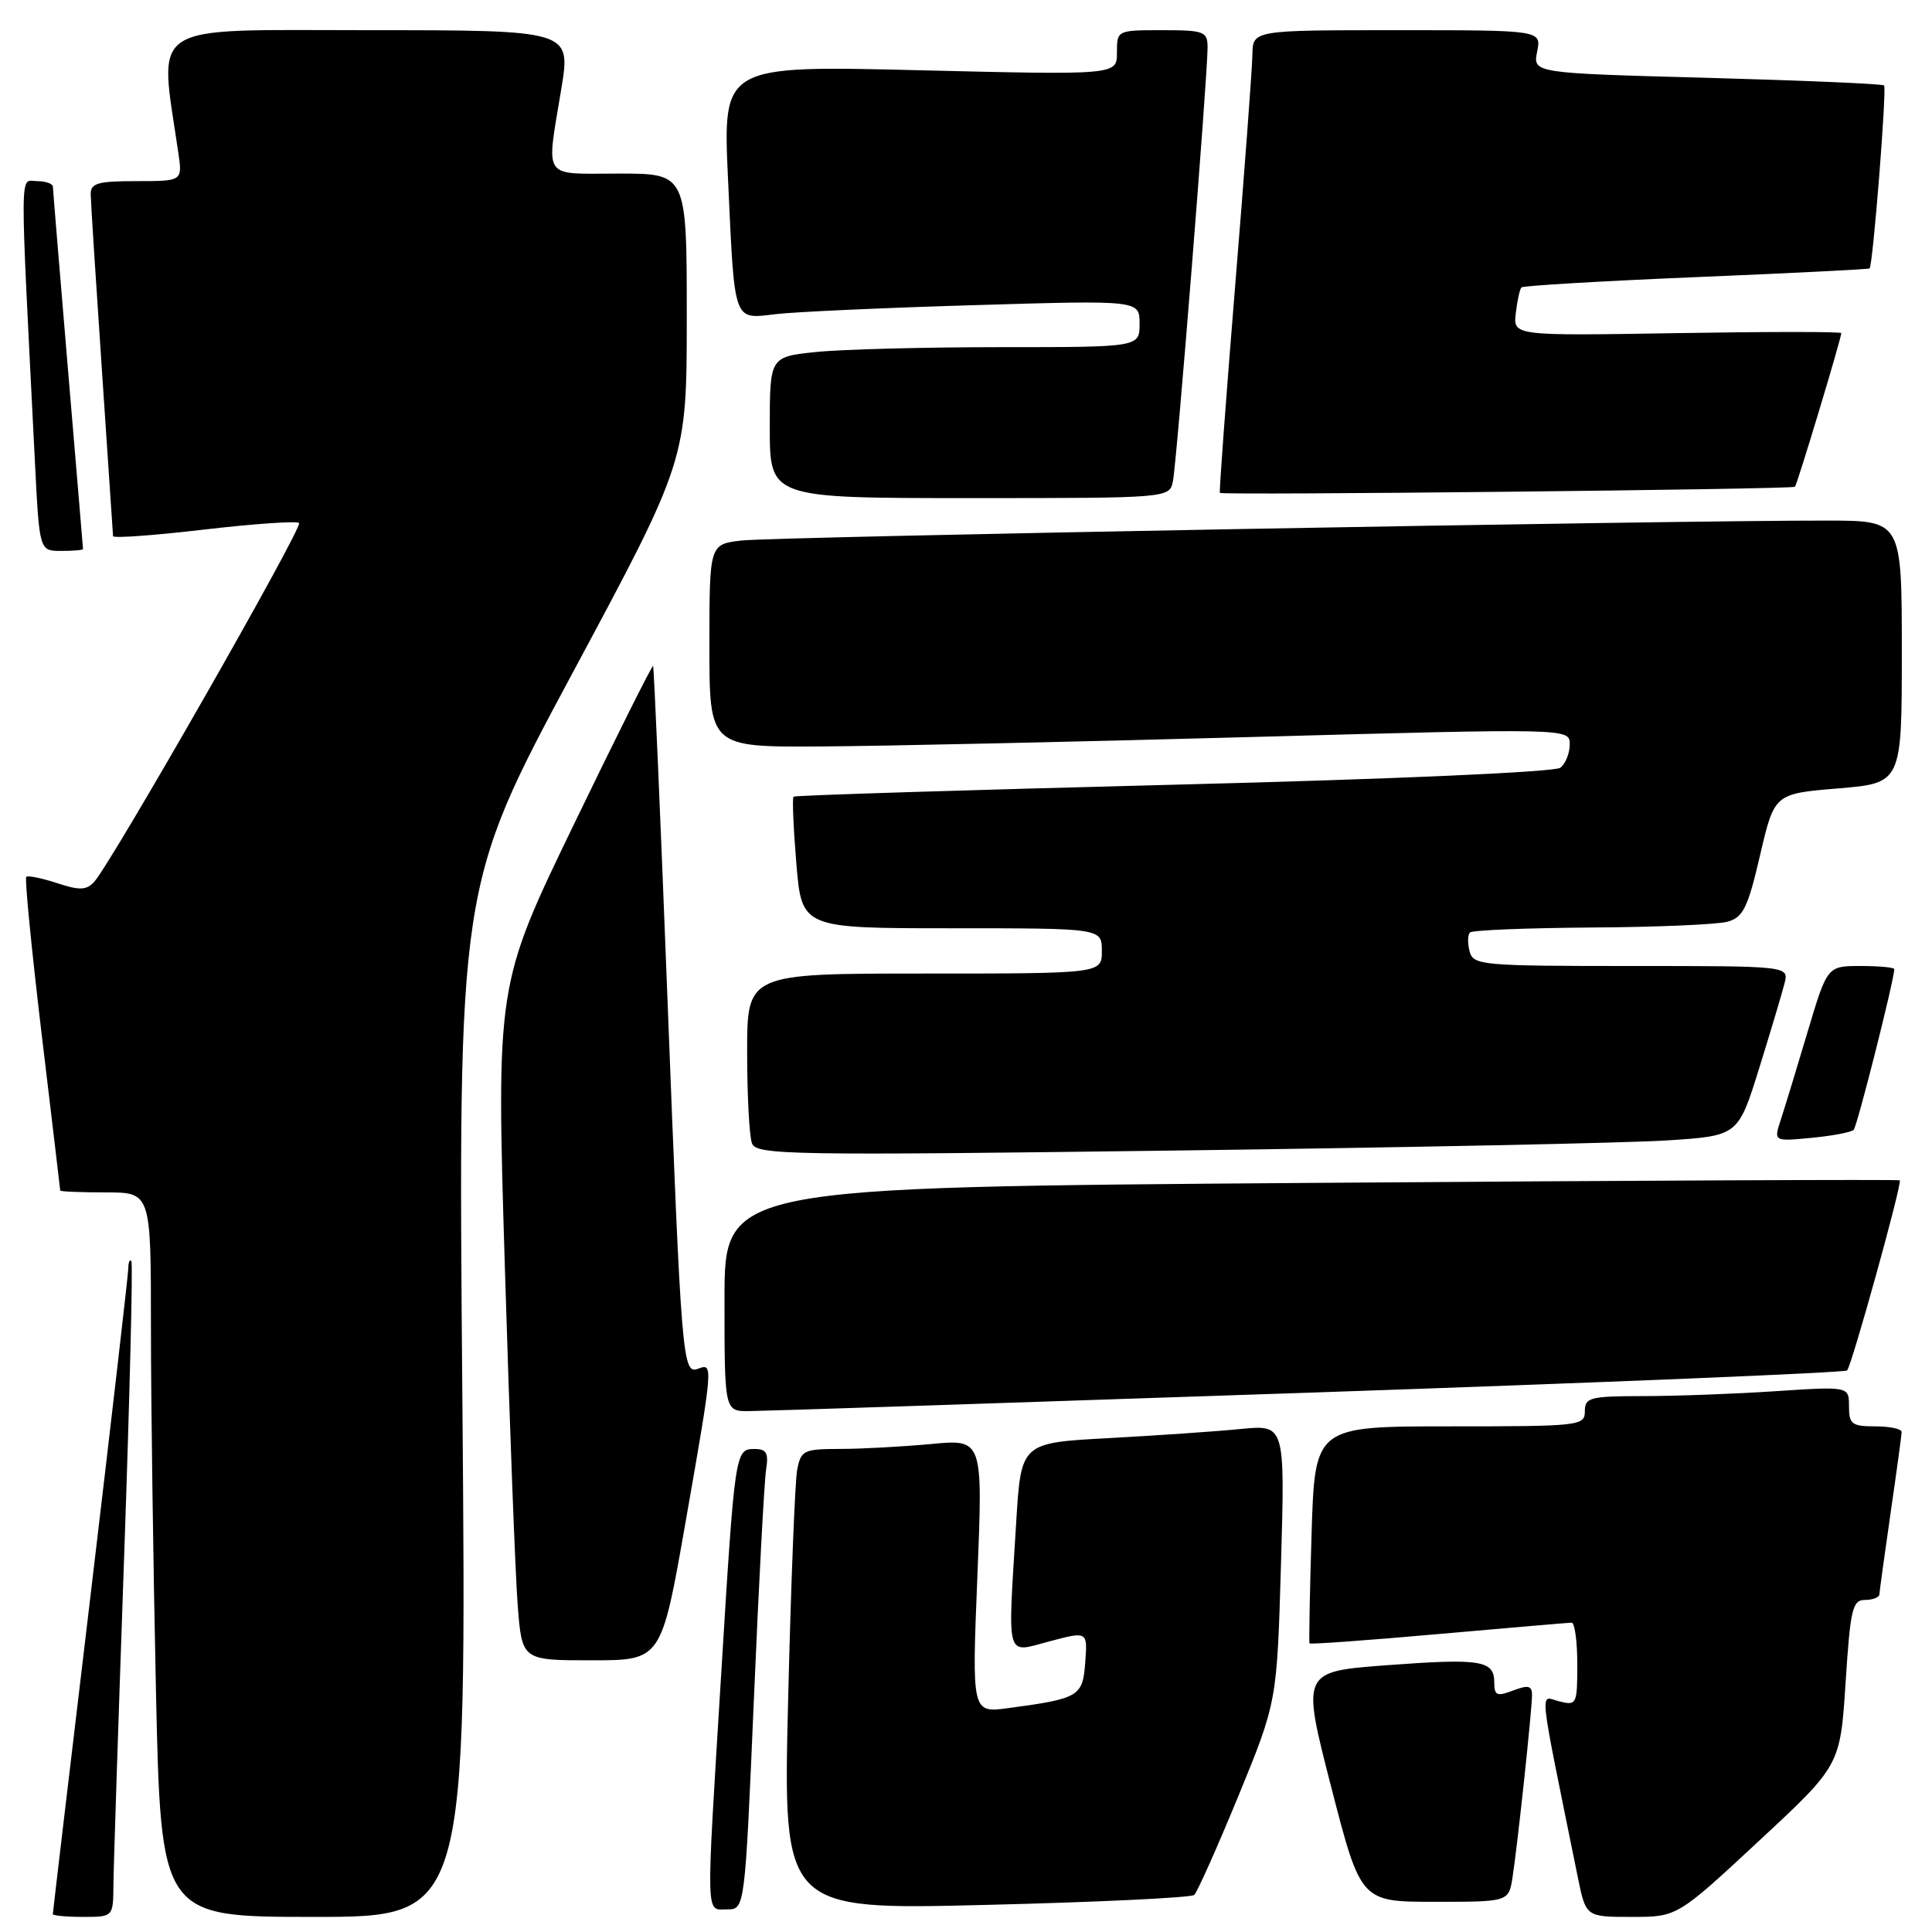 <?xml version="1.0" encoding="UTF-8" standalone="no"?>
<!DOCTYPE svg PUBLIC "-//W3C//DTD SVG 1.1//EN" "http://www.w3.org/Graphics/SVG/1.1/DTD/svg11.dtd" >
<svg xmlns="http://www.w3.org/2000/svg" xmlns:xlink="http://www.w3.org/1999/xlink" version="1.1" viewBox="0 0 256 256">
 <g >
 <path fill="currentColor"
d=" M 15.03 249.75 C 15.05 247.41 15.69 227.95 16.44 206.50 C 17.19 185.05 17.63 167.31 17.40 167.08 C 17.18 166.85 17.00 167.30 17.00 168.08 C 16.99 168.86 14.74 188.35 12.00 211.38 C 9.25 234.42 7.00 253.43 7.00 253.63 C 7.00 253.83 8.80 254.00 11.00 254.00 C 15.00 254.00 15.00 254.00 15.03 249.75 Z  M 61.27 185.74 C 60.69 117.47 60.69 117.47 75.84 89.22 C 91.00 60.98 91.00 60.98 91.00 41.99 C 91.00 23.00 91.00 23.00 82.00 23.00 C 71.69 23.00 72.37 24.01 74.38 11.75 C 75.65 4.00 75.65 4.00 48.72 4.00 C 19.06 4.00 21.07 2.70 23.63 20.25 C 24.18 24.00 24.18 24.00 18.09 24.00 C 12.95 24.00 12.00 24.27 12.02 25.75 C 12.03 26.71 12.70 37.17 13.50 49.00 C 14.30 60.83 14.97 70.74 14.98 71.04 C 14.99 71.34 20.42 70.95 27.05 70.17 C 33.68 69.40 39.34 69.01 39.63 69.30 C 40.18 69.85 14.70 114.46 12.47 116.86 C 11.44 117.97 10.52 118.00 7.54 117.01 C 5.52 116.35 3.69 115.98 3.48 116.19 C 3.26 116.41 4.18 125.79 5.52 137.04 C 6.87 148.29 7.97 157.61 7.98 157.75 C 7.99 157.89 10.70 158.00 14.00 158.00 C 20.00 158.00 20.00 158.00 20.00 175.84 C 20.00 185.65 20.30 207.25 20.66 223.84 C 21.32 254.00 21.32 254.00 41.58 254.00 C 61.84 254.00 61.84 254.00 61.27 185.74 Z  M 233.04 243.96 C 243.84 233.93 243.84 233.93 244.55 222.96 C 245.18 213.17 245.46 212.00 247.13 212.00 C 248.16 212.00 249.01 211.66 249.03 211.25 C 249.05 210.84 249.72 206.00 250.51 200.50 C 251.31 195.00 251.97 190.16 251.98 189.75 C 251.99 189.34 250.43 189.00 248.50 189.00 C 245.38 189.00 245.00 188.71 245.00 186.35 C 245.00 183.70 245.00 183.70 235.25 184.34 C 229.89 184.70 222.01 184.99 217.75 184.99 C 210.67 185.00 210.00 185.17 210.00 187.00 C 210.00 188.93 209.33 189.00 192.11 189.00 C 174.23 189.00 174.23 189.00 173.79 203.25 C 173.55 211.09 173.43 217.62 173.52 217.76 C 173.61 217.90 181.30 217.35 190.59 216.52 C 199.89 215.70 207.84 215.02 208.25 215.01 C 208.66 215.01 209.00 217.48 209.00 220.52 C 209.00 225.84 208.91 226.02 206.61 225.44 C 203.97 224.78 203.73 222.44 209.07 248.75 C 210.14 254.00 210.14 254.00 216.19 254.00 C 222.24 254.00 222.24 254.00 233.04 243.96 Z  M 99.89 225.25 C 100.54 209.99 101.27 196.26 101.51 194.75 C 101.86 192.54 101.57 192.00 99.99 192.00 C 97.41 192.00 97.38 192.17 95.55 222.00 C 93.53 254.92 93.48 253.00 96.35 253.00 C 98.70 253.00 98.70 253.00 99.89 225.25 Z  M 158.24 251.09 C 158.64 250.72 161.28 244.82 164.10 237.96 C 169.21 225.50 169.21 225.50 169.74 207.14 C 170.27 188.77 170.27 188.77 164.39 189.35 C 161.15 189.67 153.28 190.21 146.90 190.56 C 135.29 191.18 135.29 191.18 134.65 201.75 C 133.52 220.23 133.18 219.04 139.05 217.49 C 144.11 216.15 144.11 216.15 143.80 220.26 C 143.47 224.79 143.01 225.07 133.64 226.33 C 128.77 226.99 128.77 226.99 129.51 208.84 C 130.24 190.69 130.24 190.69 123.37 191.34 C 119.59 191.69 114.17 191.99 111.33 191.99 C 106.49 192.00 106.13 192.17 105.63 194.75 C 105.34 196.26 104.80 210.01 104.43 225.29 C 103.75 253.08 103.75 253.08 130.63 252.41 C 145.41 252.05 157.83 251.45 158.24 251.09 Z  M 200.42 248.75 C 201.09 244.43 203.00 226.57 203.00 224.60 C 203.00 223.36 202.50 223.24 200.50 224.00 C 198.35 224.82 198.00 224.67 198.00 222.94 C 198.00 220.00 196.24 219.72 183.75 220.65 C 172.46 221.50 172.46 221.50 176.38 236.75 C 180.31 252.00 180.31 252.00 190.11 252.00 C 199.91 252.00 199.91 252.00 200.42 248.75 Z  M 90.83 201.75 C 94.49 180.87 94.52 180.59 92.54 181.35 C 90.43 182.16 90.31 180.73 88.43 132.00 C 87.51 108.08 86.65 88.38 86.54 88.24 C 86.42 88.10 81.69 97.55 76.04 109.24 C 65.76 130.50 65.76 130.50 66.90 168.00 C 67.52 188.62 68.29 208.76 68.60 212.75 C 69.17 220.00 69.17 220.00 78.40 220.00 C 87.63 220.00 87.63 220.00 90.83 201.75 Z  M 173.36 184.54 C 212.33 183.21 244.45 181.88 244.75 181.59 C 245.36 180.97 252.08 156.75 251.73 156.40 C 251.60 156.27 216.51 156.42 173.75 156.74 C 96.00 157.31 96.00 157.31 96.00 172.16 C 96.00 187.00 96.00 187.00 99.25 186.98 C 101.04 186.97 134.39 185.87 173.36 184.54 Z  M 220.91 151.11 C 230.31 150.50 230.31 150.50 233.10 141.55 C 234.63 136.63 236.14 131.57 236.46 130.30 C 237.04 128.00 237.04 128.00 216.14 128.00 C 196.28 128.00 195.21 127.90 194.73 126.06 C 194.45 124.99 194.47 123.86 194.78 123.56 C 195.08 123.25 202.35 122.96 210.92 122.90 C 219.49 122.85 227.59 122.50 228.91 122.13 C 230.98 121.55 231.60 120.29 233.22 113.31 C 235.12 105.17 235.12 105.17 243.56 104.47 C 252.00 103.76 252.00 103.76 252.00 86.38 C 252.00 69.00 252.00 69.00 242.25 68.98 C 222.12 68.94 102.33 71.13 98.25 71.62 C 94.00 72.12 94.00 72.12 94.00 85.56 C 94.00 99.00 94.00 99.00 108.75 98.91 C 116.86 98.86 142.51 98.30 165.75 97.66 C 208.00 96.50 208.00 96.50 208.00 98.63 C 208.00 99.80 207.44 101.20 206.75 101.73 C 206.02 102.30 184.51 103.25 155.50 103.98 C 128.00 104.68 105.34 105.39 105.15 105.56 C 104.96 105.72 105.13 109.71 105.52 114.43 C 106.24 123.00 106.24 123.00 126.12 123.00 C 146.00 123.00 146.00 123.00 146.00 126.00 C 146.00 129.00 146.00 129.00 122.50 129.00 C 99.00 129.00 99.00 129.00 99.00 139.42 C 99.00 145.15 99.29 150.59 99.64 151.50 C 100.23 153.04 104.50 153.12 155.89 152.45 C 186.48 152.05 215.73 151.45 220.91 151.11 Z  M 245.62 149.71 C 246.09 149.24 251.00 129.81 251.00 128.41 C 251.00 128.19 249.00 128.00 246.56 128.00 C 242.12 128.00 242.12 128.00 239.51 136.75 C 238.08 141.56 236.48 146.79 235.96 148.38 C 235.02 151.25 235.02 151.25 240.03 150.77 C 242.79 150.51 245.30 150.03 245.62 149.71 Z  M 11.00 72.75 C 11.00 72.61 10.10 61.93 9.01 49.00 C 7.92 36.07 7.02 25.16 7.01 24.75 C 7.01 24.34 6.05 24.00 4.90 24.00 C 2.58 24.00 2.60 20.92 4.63 61.25 C 5.22 73.00 5.22 73.00 8.11 73.00 C 9.70 73.00 11.00 72.89 11.00 72.75 Z  M 155.42 63.75 C 155.93 61.30 160.03 9.91 160.01 6.25 C 160.00 4.17 159.55 4.00 154.00 4.00 C 148.01 4.00 148.00 4.01 148.00 6.97 C 148.00 9.94 148.00 9.94 121.89 9.31 C 95.78 8.67 95.78 8.67 96.46 23.59 C 97.36 43.05 97.09 42.29 102.84 41.62 C 105.40 41.32 117.29 40.78 129.25 40.43 C 151.00 39.78 151.00 39.78 151.00 42.89 C 151.00 46.00 151.00 46.00 132.65 46.00 C 122.55 46.00 111.53 46.29 108.15 46.64 C 102.00 47.28 102.00 47.28 102.00 56.64 C 102.00 66.00 102.00 66.00 128.48 66.00 C 154.96 66.00 154.96 66.00 155.42 63.75 Z  M 237.84 64.50 C 238.14 64.19 243.94 44.98 243.98 44.14 C 243.99 43.94 234.21 43.94 222.25 44.14 C 200.50 44.50 200.50 44.50 200.85 41.50 C 201.04 39.85 201.38 38.31 201.60 38.08 C 201.82 37.86 212.24 37.24 224.75 36.72 C 237.26 36.20 247.60 35.68 247.73 35.57 C 248.17 35.19 250.03 11.70 249.65 11.32 C 249.44 11.11 238.89 10.66 226.19 10.31 C 203.11 9.69 203.11 9.69 203.68 6.84 C 204.25 4.00 204.25 4.00 185.12 4.00 C 166.00 4.00 166.00 4.00 165.95 7.25 C 165.92 9.04 164.90 22.79 163.67 37.81 C 162.45 52.82 161.53 65.20 161.64 65.31 C 161.98 65.65 237.49 64.84 237.84 64.50 Z "/>
</g>
</svg>